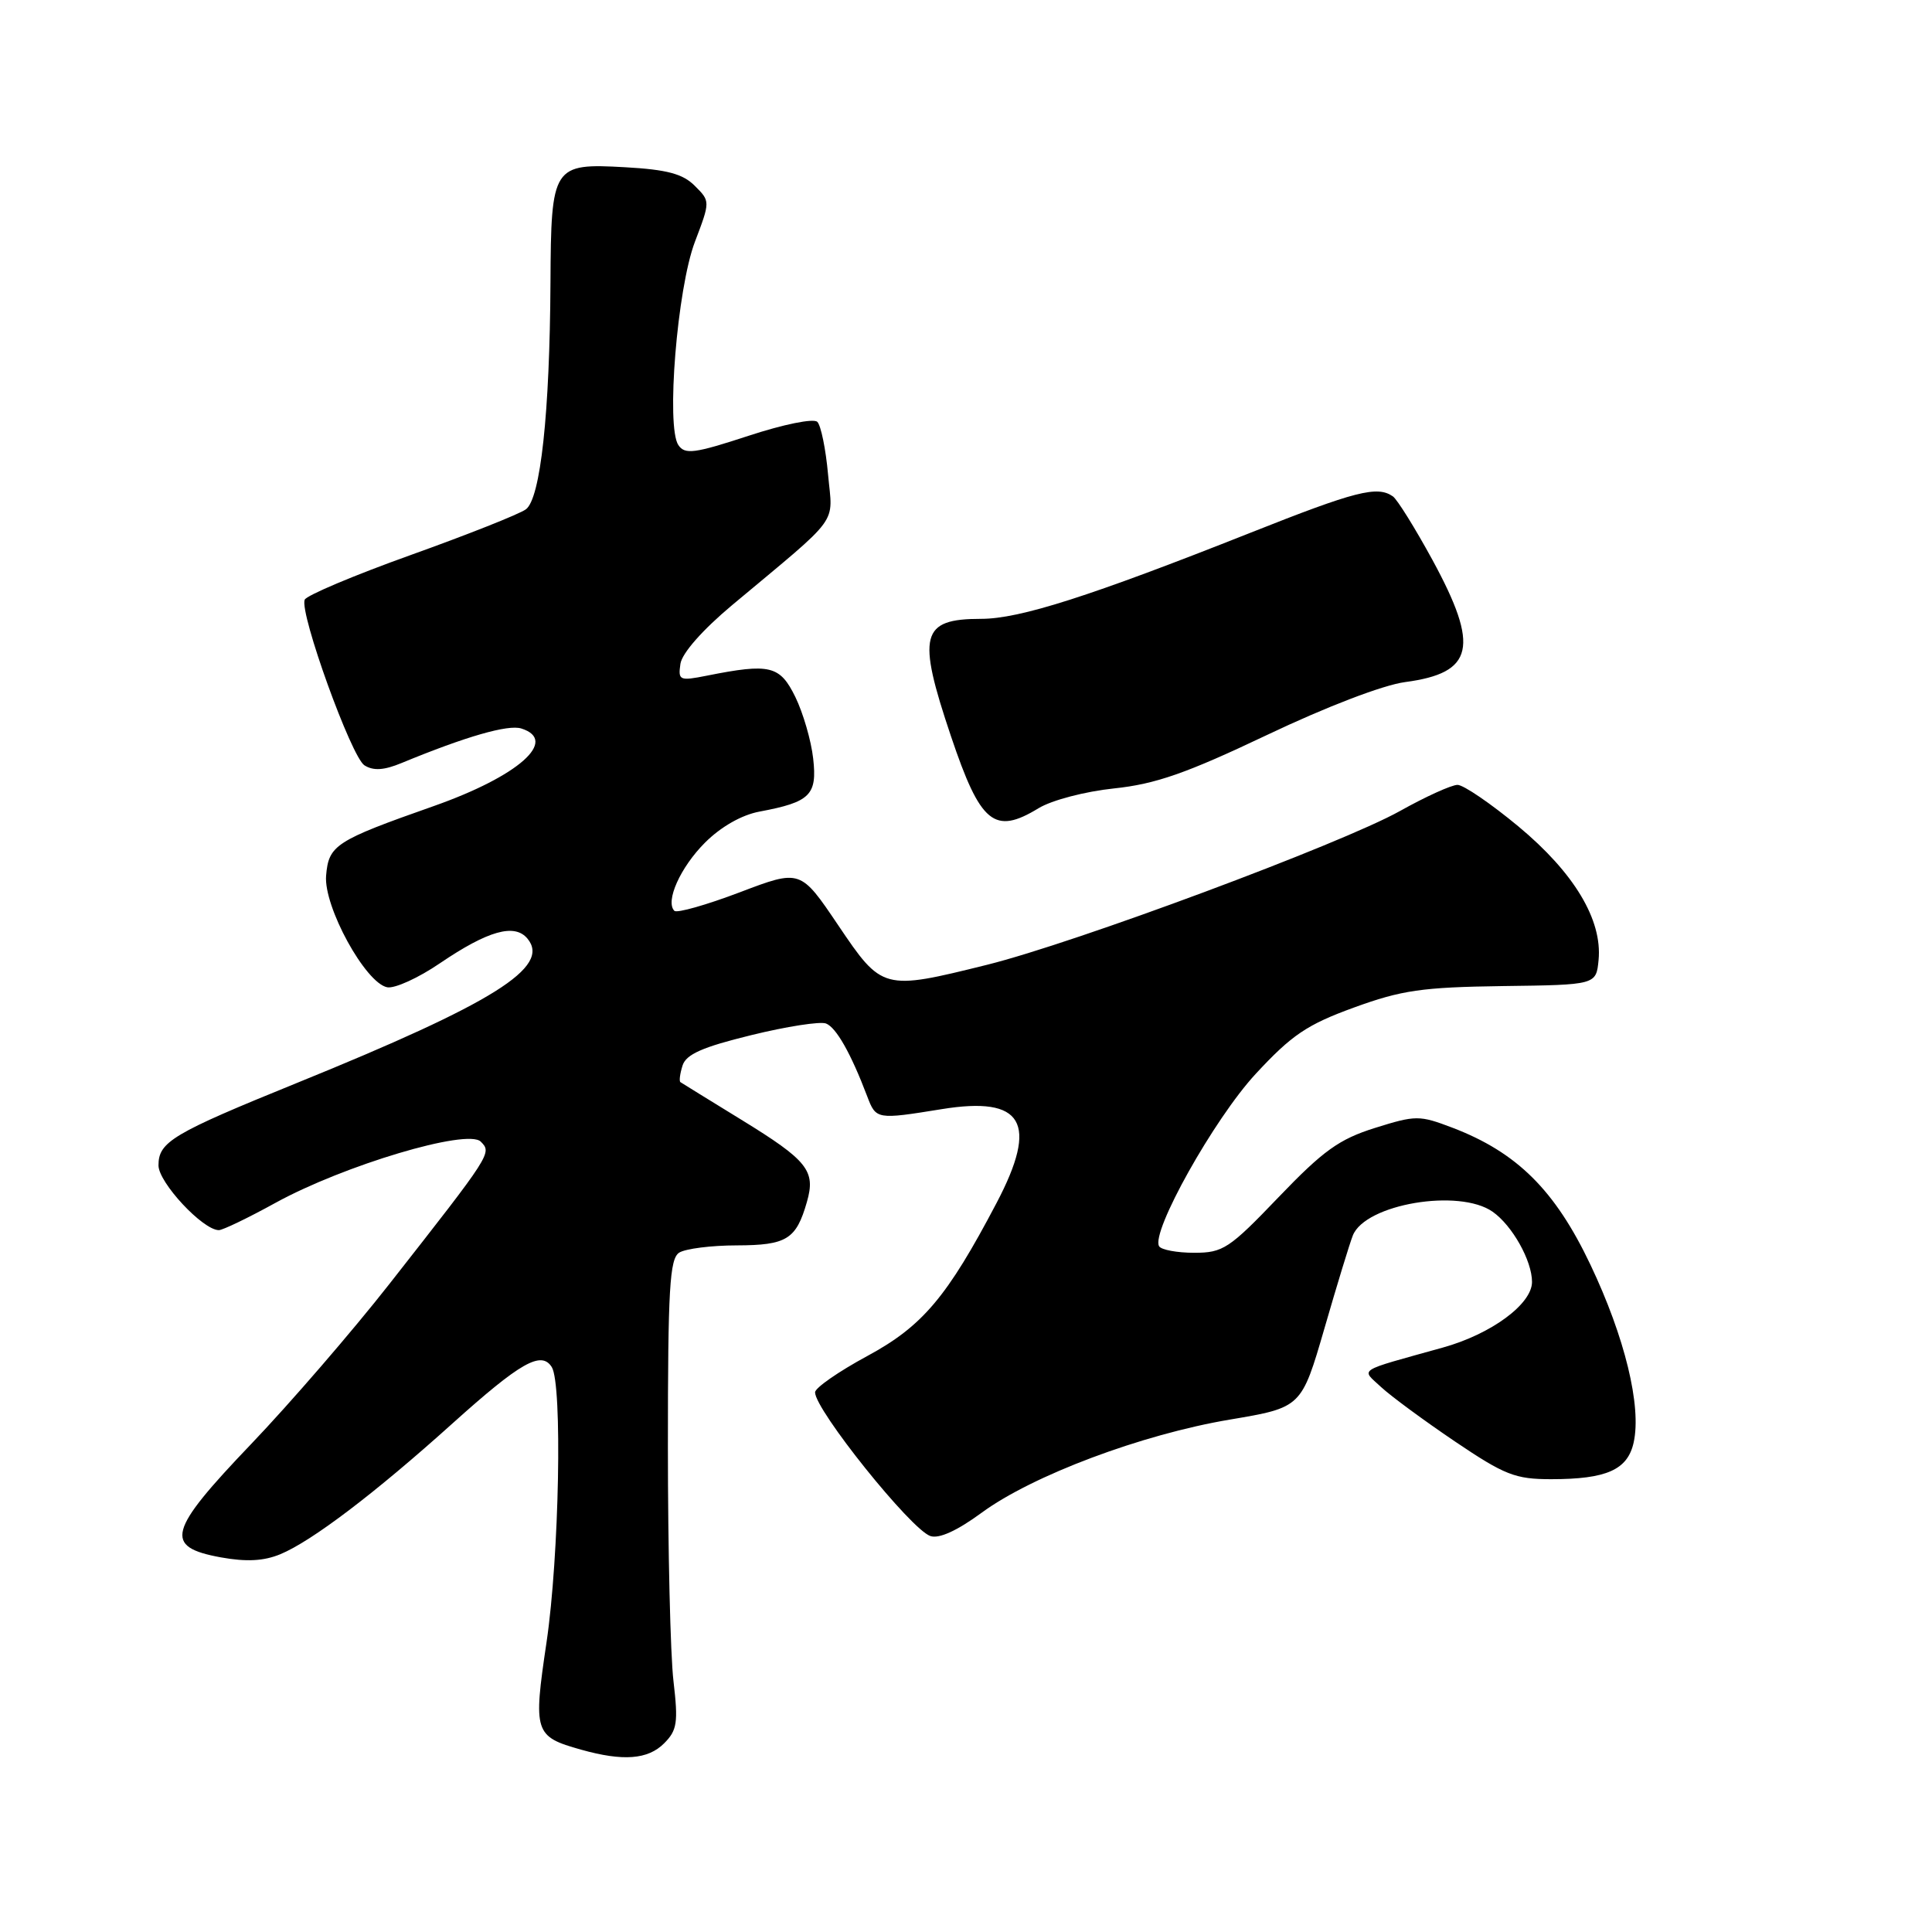 <?xml version="1.0" encoding="UTF-8" standalone="no"?>
<!DOCTYPE svg PUBLIC "-//W3C//DTD SVG 1.1//EN" "http://www.w3.org/Graphics/SVG/1.1/DTD/svg11.dtd" >
<svg xmlns="http://www.w3.org/2000/svg" xmlns:xlink="http://www.w3.org/1999/xlink" version="1.1" viewBox="0 0 256 256">
 <g >
 <path fill="currentColor"
d=" M 87.99 231.01 C 89.73 229.27 89.88 228.26 89.24 222.76 C 88.83 219.32 88.50 205.35 88.50 191.71 C 88.50 170.77 88.73 166.78 90.00 165.98 C 90.83 165.46 94.26 165.02 97.63 165.02 C 104.25 165.00 105.50 164.22 106.92 159.26 C 108.11 155.13 107.02 153.77 98.23 148.37 C 93.98 145.76 90.35 143.52 90.16 143.39 C 89.97 143.26 90.10 142.27 90.44 141.19 C 90.91 139.70 93.08 138.74 99.55 137.16 C 104.23 136.01 108.68 135.32 109.45 135.62 C 110.80 136.14 112.75 139.58 114.91 145.27 C 116.08 148.35 116.16 148.36 124.77 146.97 C 135.58 145.21 137.65 148.75 132.05 159.40 C 125.49 171.88 122.23 175.73 114.92 179.68 C 111.11 181.74 108.00 183.90 108.00 184.49 C 108.00 186.82 120.67 202.63 123.27 203.53 C 124.41 203.93 126.81 202.84 130.08 200.44 C 136.81 195.50 151.30 190.06 162.98 188.10 C 172.45 186.50 172.45 186.50 175.50 176.00 C 177.17 170.22 178.86 164.69 179.26 163.70 C 180.91 159.55 193.33 157.44 197.78 160.56 C 200.38 162.38 203.00 167.05 203.00 169.86 C 203.00 172.80 197.59 176.78 191.18 178.56 C 179.56 181.80 180.34 181.30 183.01 183.80 C 184.30 185.00 188.69 188.23 192.77 190.99 C 199.38 195.45 200.77 196.00 205.53 196.00 C 212.89 196.00 215.67 194.76 216.47 191.13 C 217.53 186.33 215.30 177.17 210.74 167.58 C 206.05 157.70 201.01 152.70 192.46 149.43 C 188.07 147.76 187.61 147.76 182.18 149.46 C 177.44 150.95 175.34 152.46 169.43 158.62 C 162.88 165.46 162.06 166.00 158.24 166.00 C 155.97 166.00 153.88 165.61 153.59 165.14 C 152.45 163.30 160.88 148.24 166.39 142.29 C 171.16 137.14 173.18 135.77 179.39 133.51 C 185.73 131.20 188.44 130.81 199.12 130.66 C 211.50 130.50 211.50 130.50 211.82 127.20 C 212.33 121.88 208.58 115.64 201.19 109.50 C 197.55 106.48 193.92 104.00 193.13 104.00 C 192.34 104.00 188.90 105.56 185.49 107.47 C 177.74 111.80 142.46 124.94 130.79 127.84 C 117.00 131.26 116.89 131.23 111.06 122.59 C 106.06 115.18 106.06 115.18 98.01 118.24 C 93.58 119.92 89.69 121.02 89.36 120.69 C 88.12 119.45 90.15 114.92 93.42 111.65 C 95.51 109.56 98.27 107.98 100.64 107.54 C 107.36 106.28 108.30 105.35 107.75 100.51 C 107.49 98.15 106.42 94.48 105.39 92.36 C 103.34 88.18 102.04 87.86 93.66 89.53 C 90.03 90.25 89.84 90.16 90.16 87.96 C 90.37 86.55 93.08 83.47 97.00 80.19 C 111.60 67.99 110.34 69.70 109.72 62.85 C 109.42 59.51 108.78 56.38 108.30 55.90 C 107.81 55.41 103.83 56.22 99.17 57.75 C 92.02 60.09 90.76 60.26 89.89 58.98 C 88.24 56.57 89.73 38.22 92.08 32.04 C 94.12 26.67 94.12 26.67 92.06 24.62 C 90.48 23.03 88.38 22.47 82.83 22.16 C 73.24 21.62 73.02 21.95 72.94 37.44 C 72.85 54.77 71.62 66.07 69.68 67.49 C 68.80 68.13 61.94 70.85 54.43 73.54 C 46.92 76.23 40.59 78.90 40.37 79.47 C 39.68 81.27 46.56 100.32 48.29 101.41 C 49.48 102.16 50.88 102.07 53.22 101.10 C 61.72 97.59 67.33 95.97 69.08 96.53 C 74.06 98.11 68.70 102.85 57.47 106.81 C 44.43 111.40 43.55 111.98 43.21 116.03 C 42.87 120.13 48.42 130.26 51.31 130.82 C 52.30 131.01 55.45 129.58 58.30 127.63 C 64.67 123.31 68.19 122.32 69.89 124.37 C 73.03 128.15 65.43 132.90 39.36 143.49 C 22.84 150.20 21.00 151.30 21.00 154.42 C 21.00 156.69 26.88 163.00 29.00 163.00 C 29.51 163.00 32.88 161.38 36.49 159.39 C 45.57 154.40 61.94 149.52 63.70 151.27 C 65.20 152.78 65.18 152.81 51.59 170.14 C 46.69 176.39 38.45 185.93 33.28 191.34 C 22.20 202.93 21.66 204.97 29.27 206.36 C 32.65 206.97 34.95 206.85 37.15 205.94 C 41.32 204.21 49.71 197.84 59.96 188.61 C 68.97 180.51 71.72 178.95 73.11 181.14 C 74.54 183.40 74.10 206.23 72.42 217.60 C 70.64 229.58 70.80 230.10 77.00 231.84 C 82.56 233.40 85.85 233.15 87.99 231.01 Z  M 137.62 107.09 C 139.36 106.03 143.78 104.87 147.62 104.47 C 153.12 103.89 157.17 102.48 167.86 97.40 C 175.74 93.65 183.25 90.77 186.18 90.38 C 195.31 89.17 196.08 85.73 189.81 74.20 C 187.50 69.97 185.14 66.17 184.56 65.77 C 182.49 64.33 179.63 65.06 165.65 70.61 C 144.41 79.03 135.12 82.00 130.01 82.00 C 122.01 82.00 121.47 84.09 126.01 97.56 C 129.92 109.16 131.75 110.67 137.62 107.09 Z "/>
</g>
</svg>